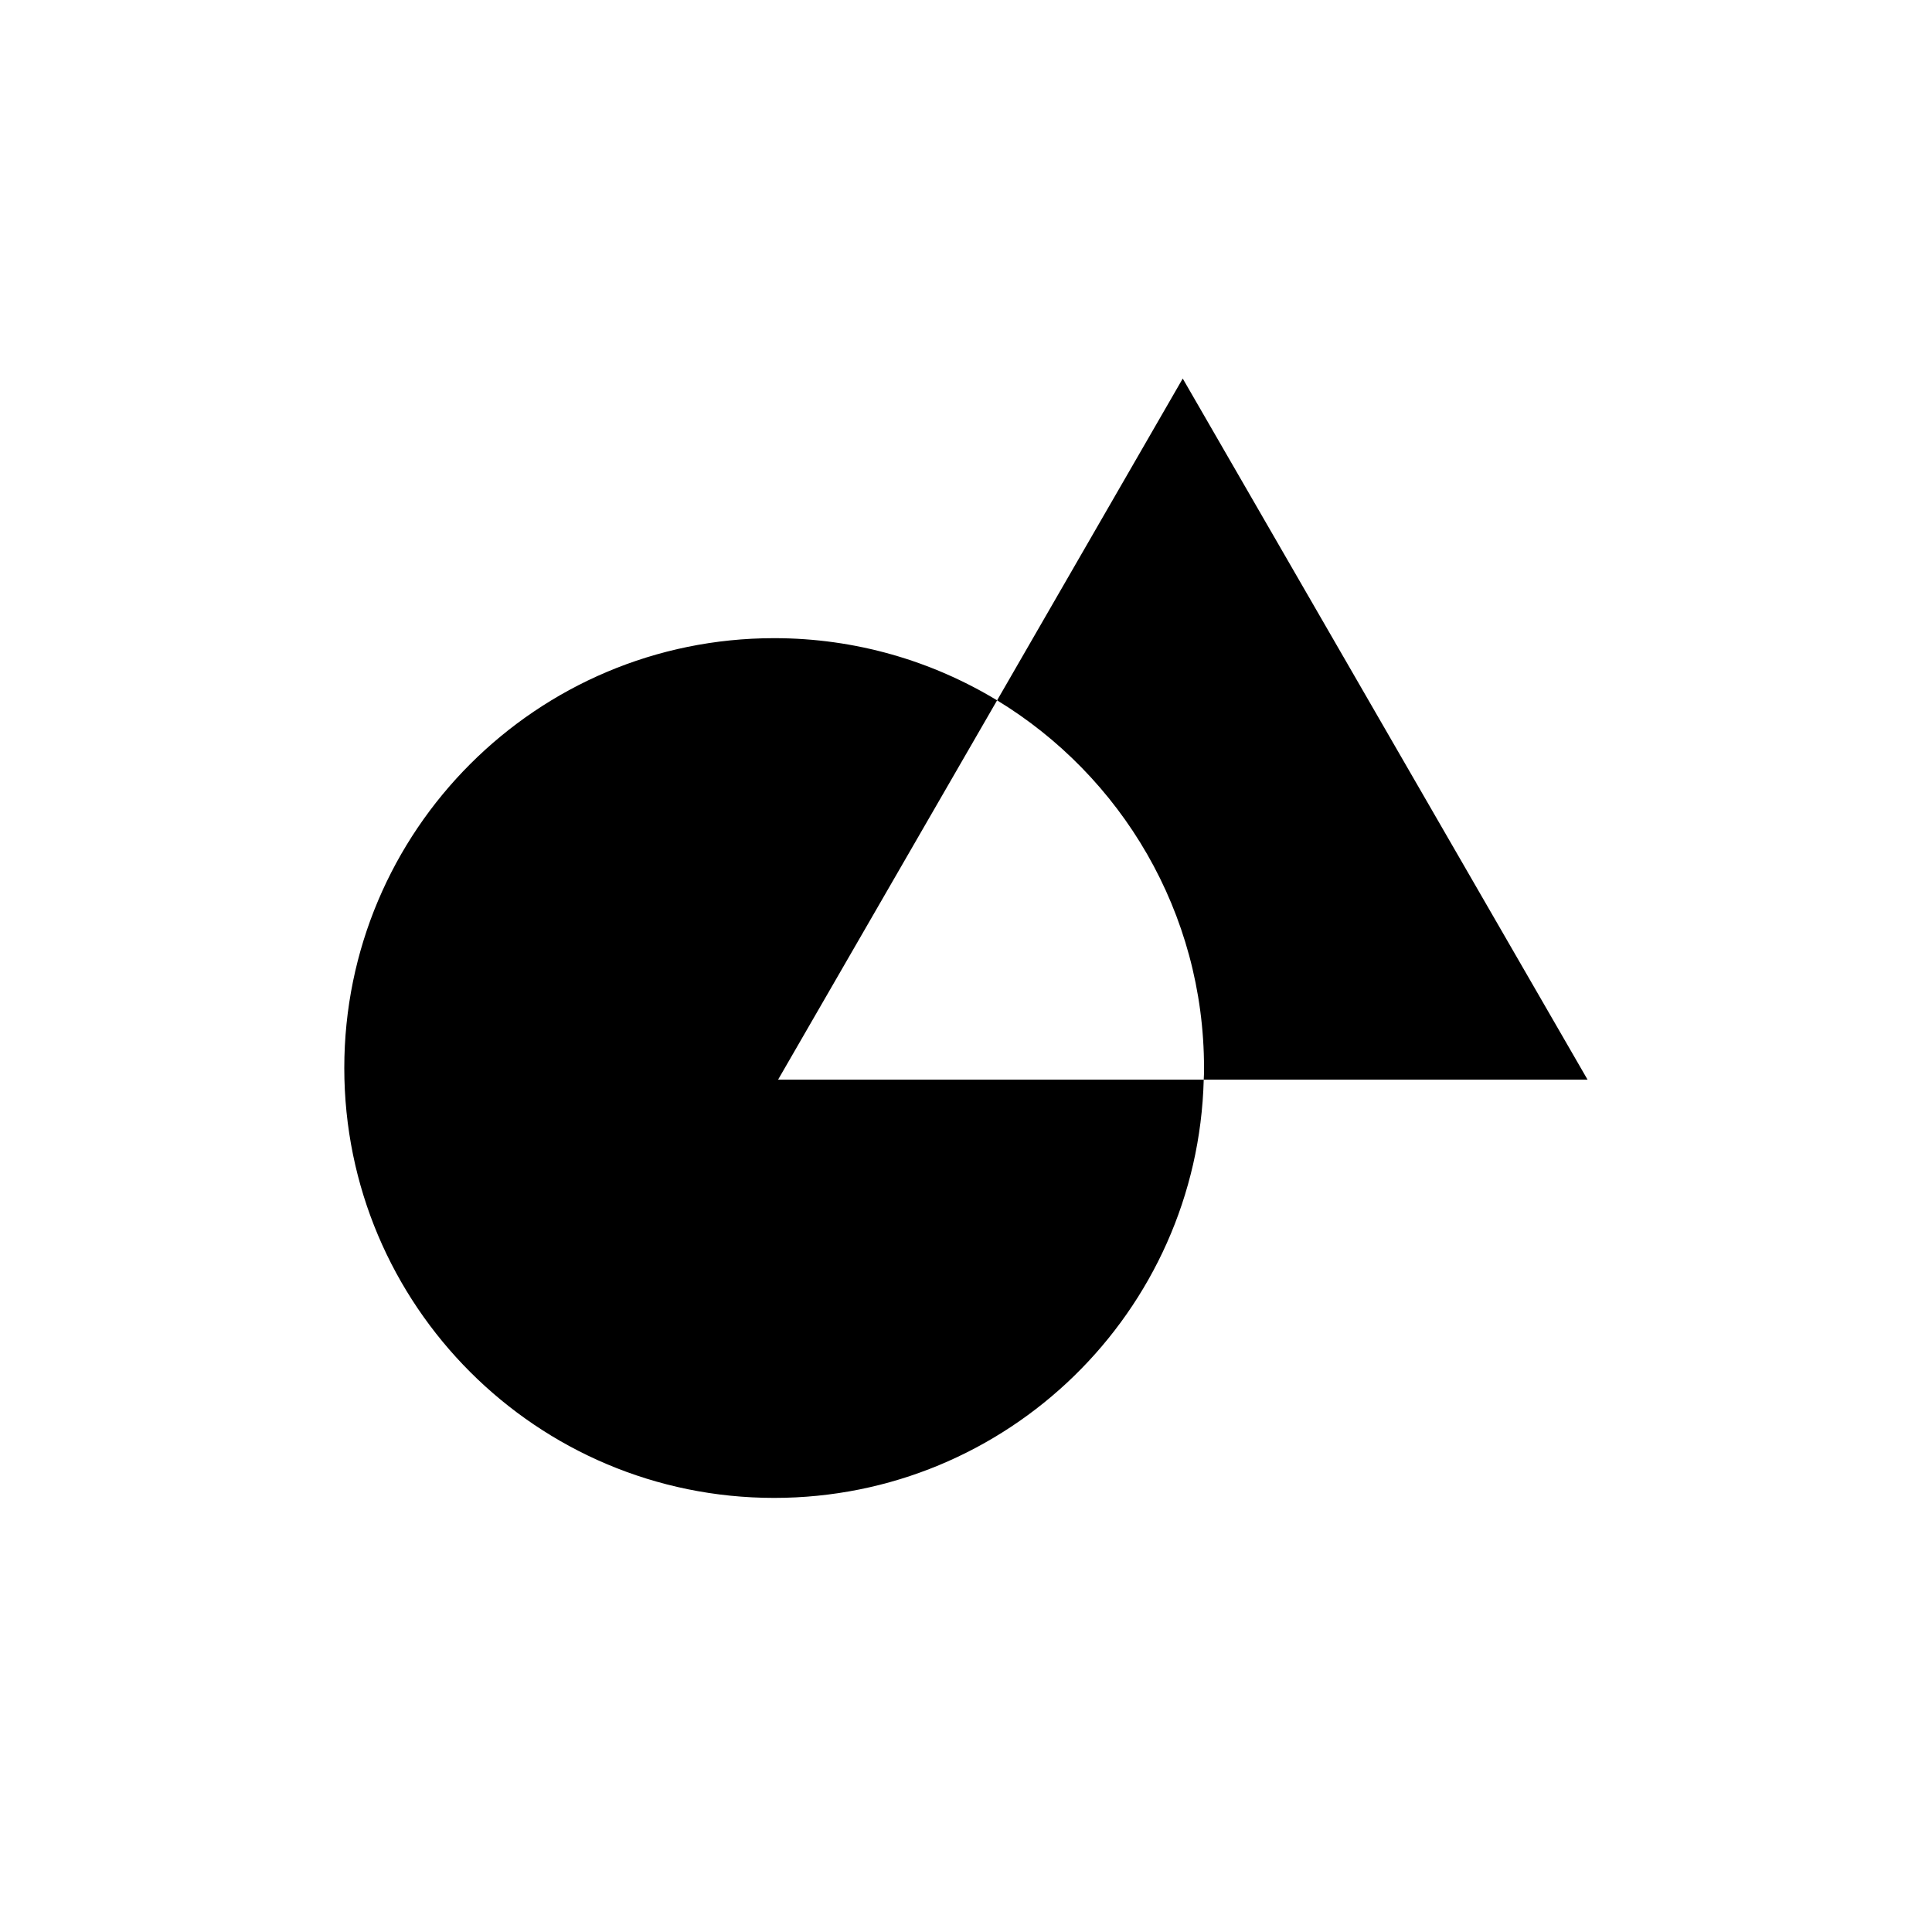 <?xml version="1.0" encoding="utf-8"?>
<!-- Generator: Adobe Illustrator 24.1.1, SVG Export Plug-In . SVG Version: 6.00 Build 0)  -->
<svg version="1.1" id="Layer_1" xmlns="http://www.w3.org/2000/svg" xmlns:xlink="http://www.w3.org/1999/xlink" x="0px" y="0px"
	 viewBox="0 0 128 128" style="enable-background:new 0 0 128 128;" xml:space="preserve">
<path d="M79.75,71.53c-0.4,15.38-12.99,27.71-28.46,27.71c-15.73,0-28.48-12.75-28.48-28.48s12.75-28.48,28.48-28.48
	c5.4,0,10.46,1.51,14.77,4.12L51.55,71.53H79.75z"/>
<path d="M79.75,71.53c0.02-0.25,0.02-0.51,0.02-0.77c0-10.32-5.49-19.36-13.71-24.36l12.3-21.32l26.82,46.45H79.75z"/>
</svg>
